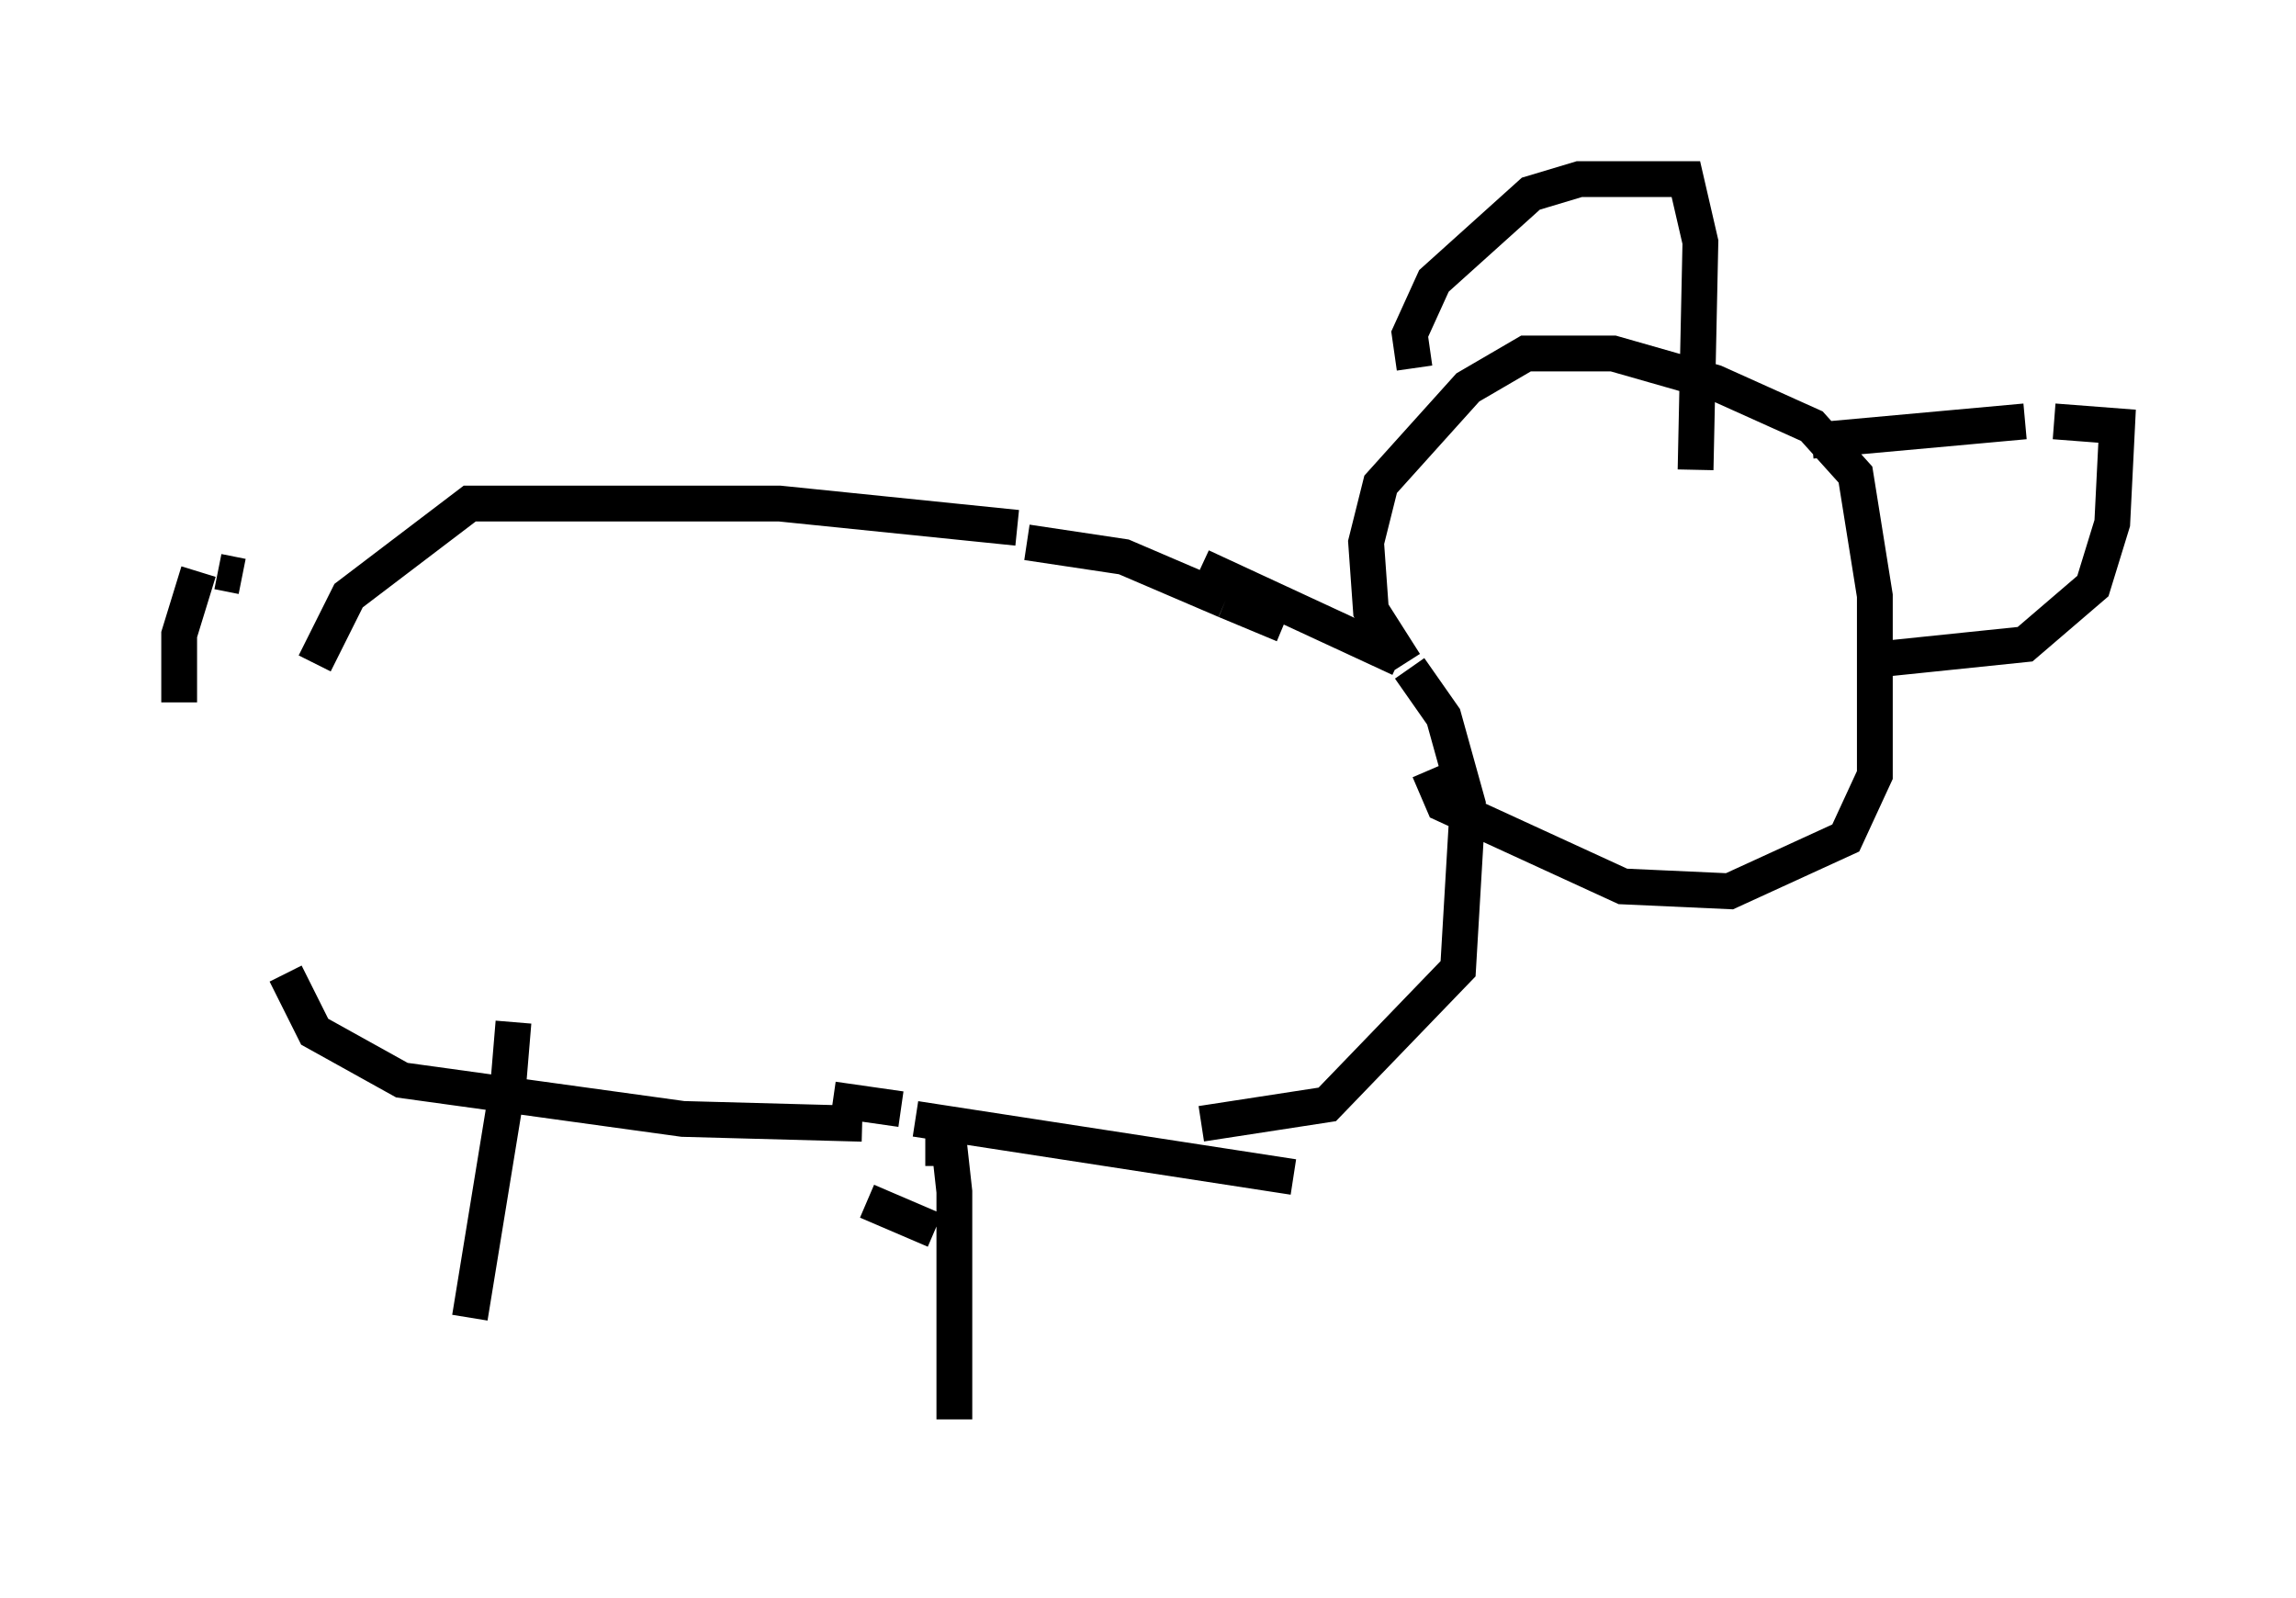 <?xml version="1.0" encoding="utf-8" ?>
<svg baseProfile="full" height="44.641" version="1.1" width="64.127" xmlns="http://www.w3.org/2000/svg" xmlns:ev="http://www.w3.org/2001/xml-events" xmlns:xlink="http://www.w3.org/1999/xlink"><defs /><rect fill="white" height="44.641" width="64.127" x="0" y="0" /><path d="M7.977, 18.126 m0.0, 9.066 l0.812, 1.624 2.436, 1.353 l7.848, 1.083 5.007, 0.135 m9.472, 0.0 l3.518, -0.541 3.654, -3.789 l0.271, -4.601 -0.677, -2.436 l-0.947, -1.353 m-0.271, -0.271 l-5.548, -2.571 m-5.142, -1.083 l-6.631, -0.677 -8.66, 0.0 l-3.383, 2.571 -0.947, 1.894 m17.321, 15.832 l-1.894, -0.812 m-0.947, -2.842 l1.894, 0.271 m0.406, 0.271 l10.555, 1.624 m-7.442, -17.726 l2.706, 0.406 2.842, 1.218 m0.0, 0.0 l1.624, 0.677 m4.871, -5.142 l0.0, 0.0 m-1.488, 6.225 l-0.947, -1.488 -0.135, -1.894 l0.406, -1.624 2.436, -2.706 l1.624, -0.947 2.436, 0.0 l2.842, 0.812 2.706, 1.218 l1.218, 1.353 0.541, 3.383 l0.0, 5.007 -0.812, 1.759 l-3.248, 1.488 -2.977, -0.135 l-5.007, -2.3 -0.406, -0.947 m-0.406, -11.231 l-0.135, -0.947 0.677, -1.488 l2.706, -2.436 1.353, -0.406 l2.977, 0.0 0.406, 1.759 l-0.135, 6.36 m3.248, -0.812 l5.954, -0.541 m0.812, 0.0 l1.759, 0.135 -0.135, 2.706 l-0.541, 1.759 -1.894, 1.624 l-3.924, 0.406 m-38.295, 10.149 l-0.135, 1.624 m0.0, 0.0 l-1.083, 6.631 m12.72, -4.736 l0.677, 0.0 0.135, 1.218 l0.0, 6.36 m-19.892, -23.545 l-0.677, -0.135 m-0.541, 0.0 l-0.541, 1.759 0.0, 1.894 " fill="none" stroke="black" stroke-width="1" /></svg>